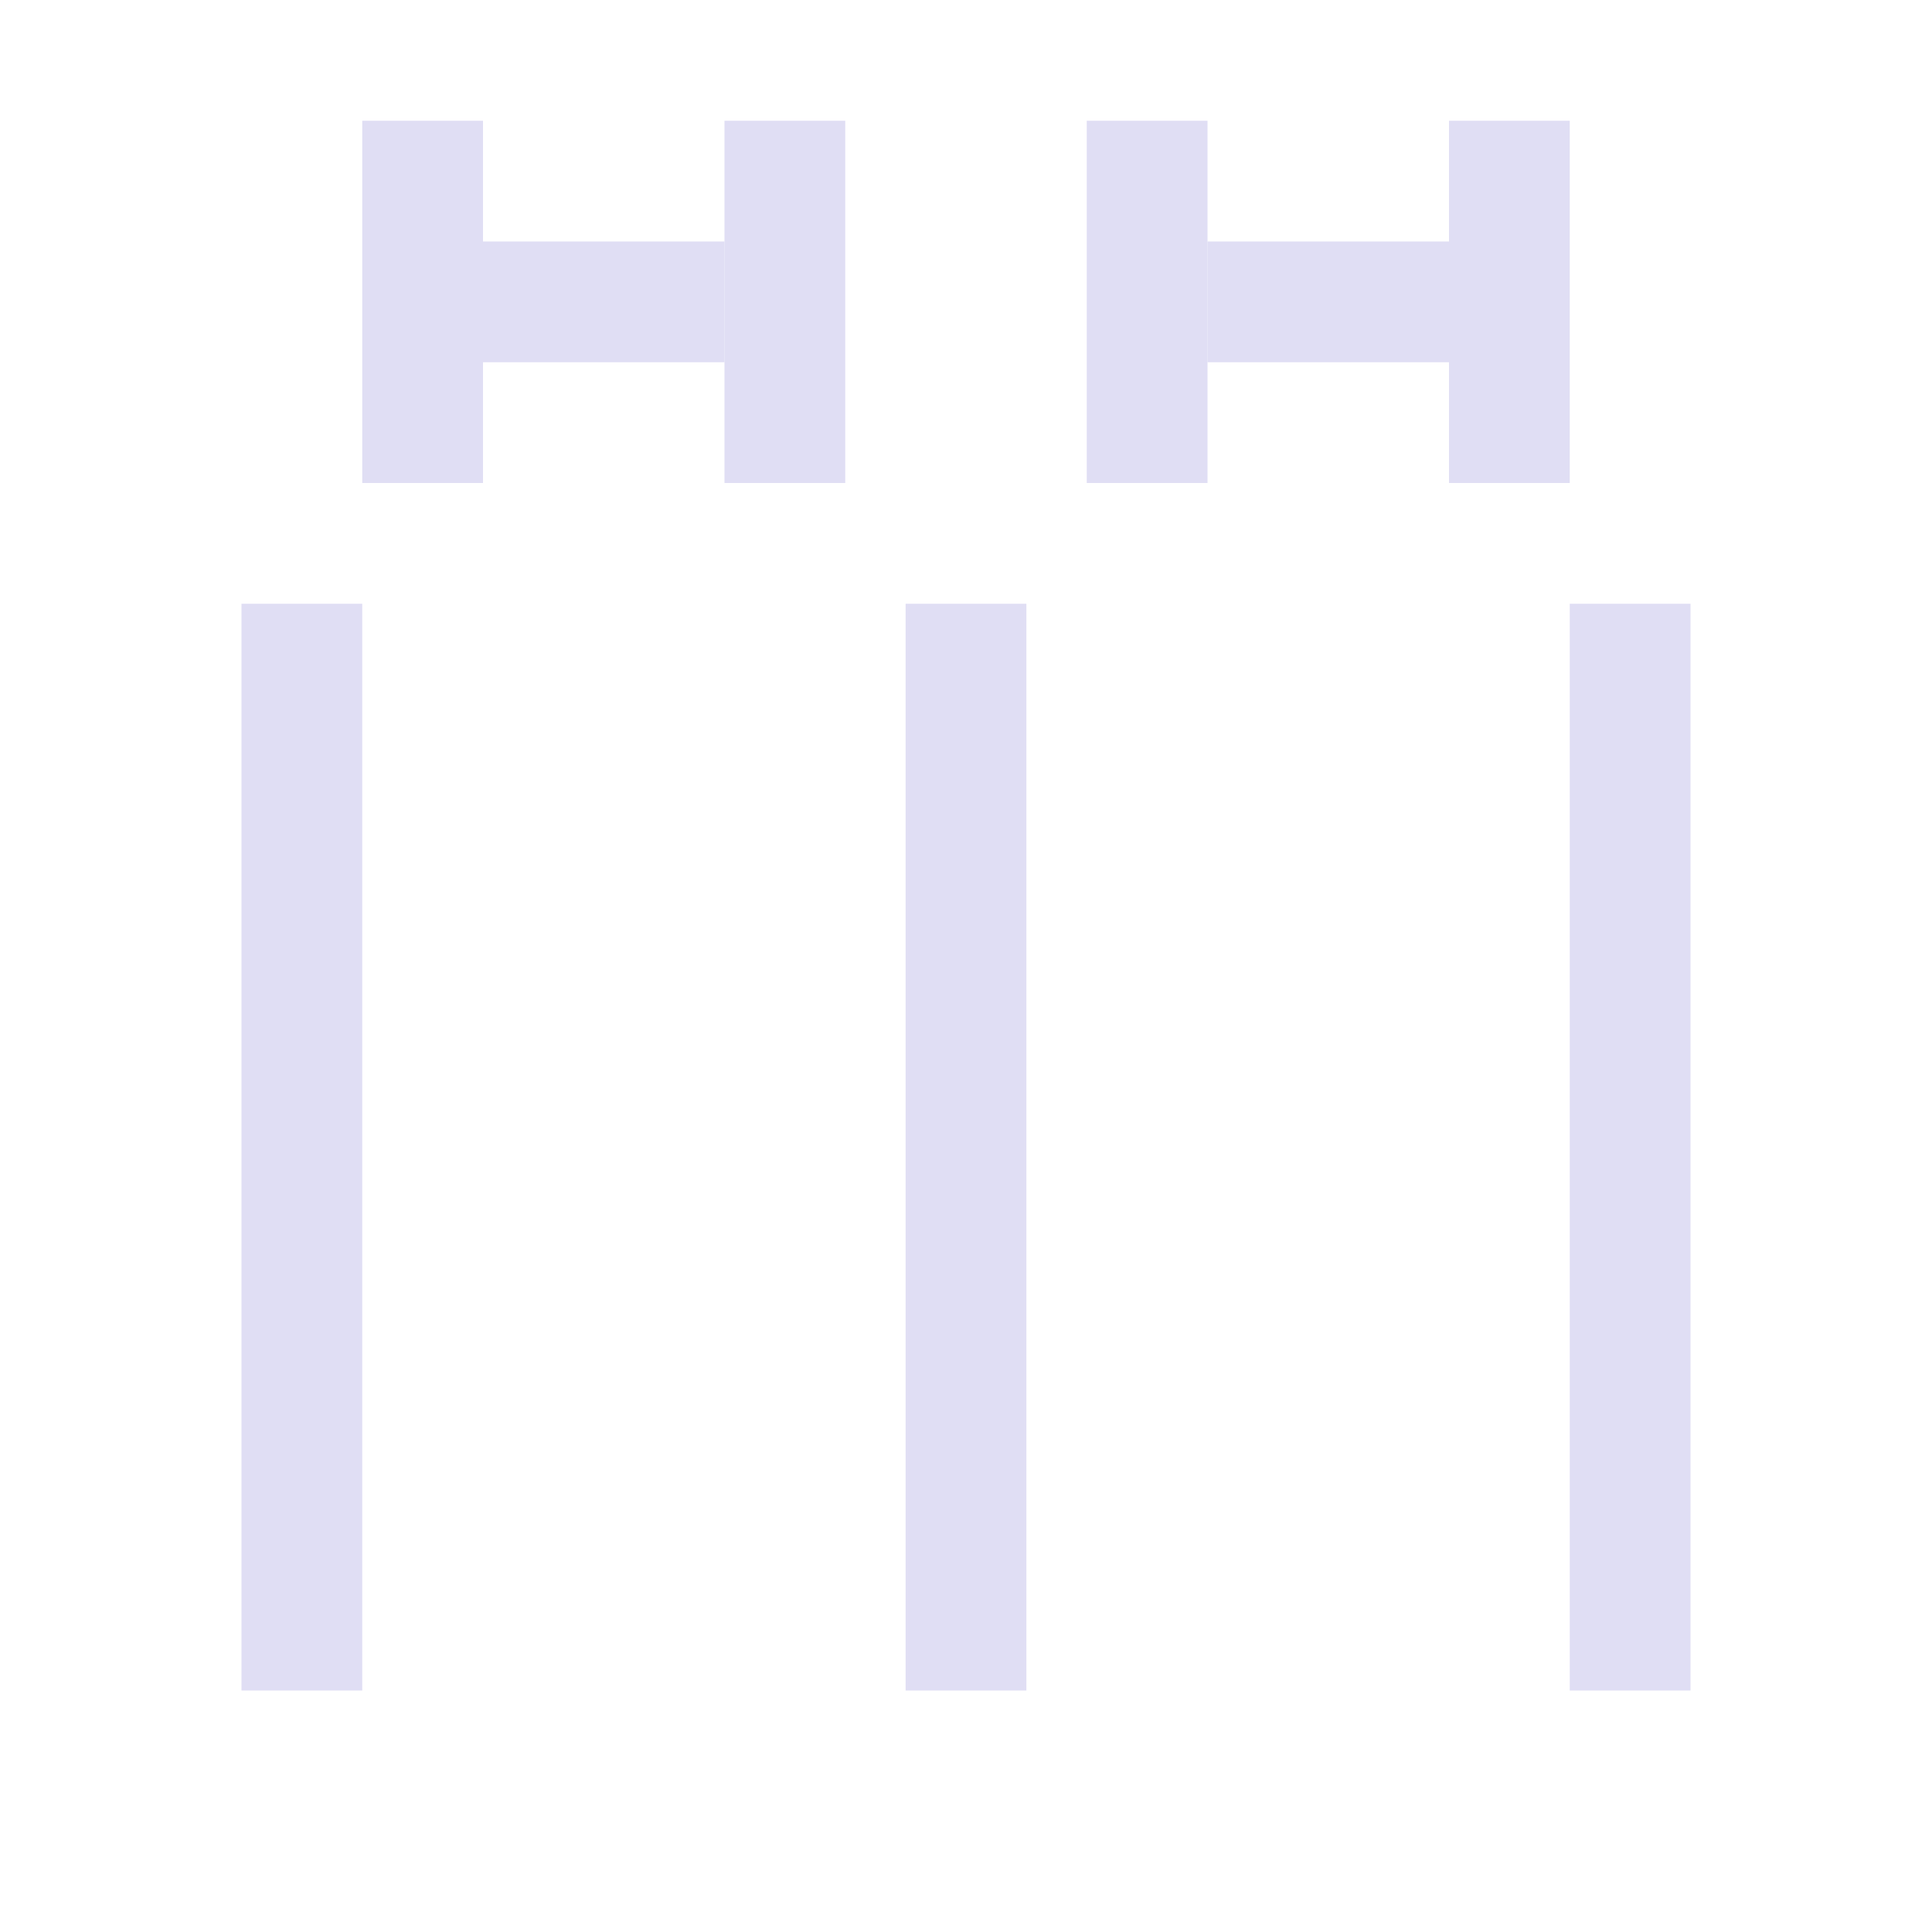 <svg xmlns="http://www.w3.org/2000/svg" id="svg1" width="16" height="16" version="1.1"><style id="s2">@import &quot;../../highlights.css&quot;;</style><g id="path-division" transform="translate(-165 -667.362)"><path id="rect19685" d="M-171 669.362h2v1h-2z" style="opacity:1;fill:#e0def4;fill-opacity:1;stroke-width:.671;stroke-linecap:round;stroke-linejoin:round" transform="scale(-1 1)"/><path id="rect19687" d="M-177 669.362h2v1h-2z" style="opacity:1;fill:#e0def4;fill-opacity:1;stroke-width:.671;stroke-linecap:round;stroke-linejoin:round" transform="scale(-1 1)"/><path id="rect19689" d="M168 668.362h1v3h-1z" style="opacity:1;fill:#e0def4;fill-opacity:1;stroke:none;stroke-width:.671;stroke-linecap:round;stroke-linejoin:round;stroke-opacity:1"/><path id="rect19691" d="M171 668.362h1v3h-1z" style="opacity:1;fill:#e0def4;fill-opacity:1;stroke:none;stroke-width:.671;stroke-linecap:round;stroke-linejoin:round;stroke-opacity:1"/><path id="rect19693" d="M174 668.362h1v3h-1z" style="opacity:1;fill:#e0def4;fill-opacity:1;stroke:none;stroke-width:.671;stroke-linecap:round;stroke-linejoin:round;stroke-opacity:1"/><path id="rect19695" d="M177 668.362h1v3h-1z" style="opacity:1;fill:#e0def4;fill-opacity:1;stroke:none;stroke-width:.671;stroke-linecap:round;stroke-linejoin:round;stroke-opacity:1"/><path id="rect18228" d="M167 672.362h1v9h-1z" style="fill:#e0def4;fill-rule:evenodd;stroke-linecap:round;stroke-linejoin:round;stop-color:#000"/><path id="rect18230" d="M172.5 672.362h1v9h-1z" style="fill:#e0def4;fill-rule:evenodd;stroke-linecap:round;stroke-linejoin:round;stop-color:#000"/><path id="rect18232" d="M178 672.362h1v9h-1z" style="fill:#e0def4;fill-rule:evenodd;stroke-linecap:round;stroke-linejoin:round;stop-color:#000"/></g></svg>